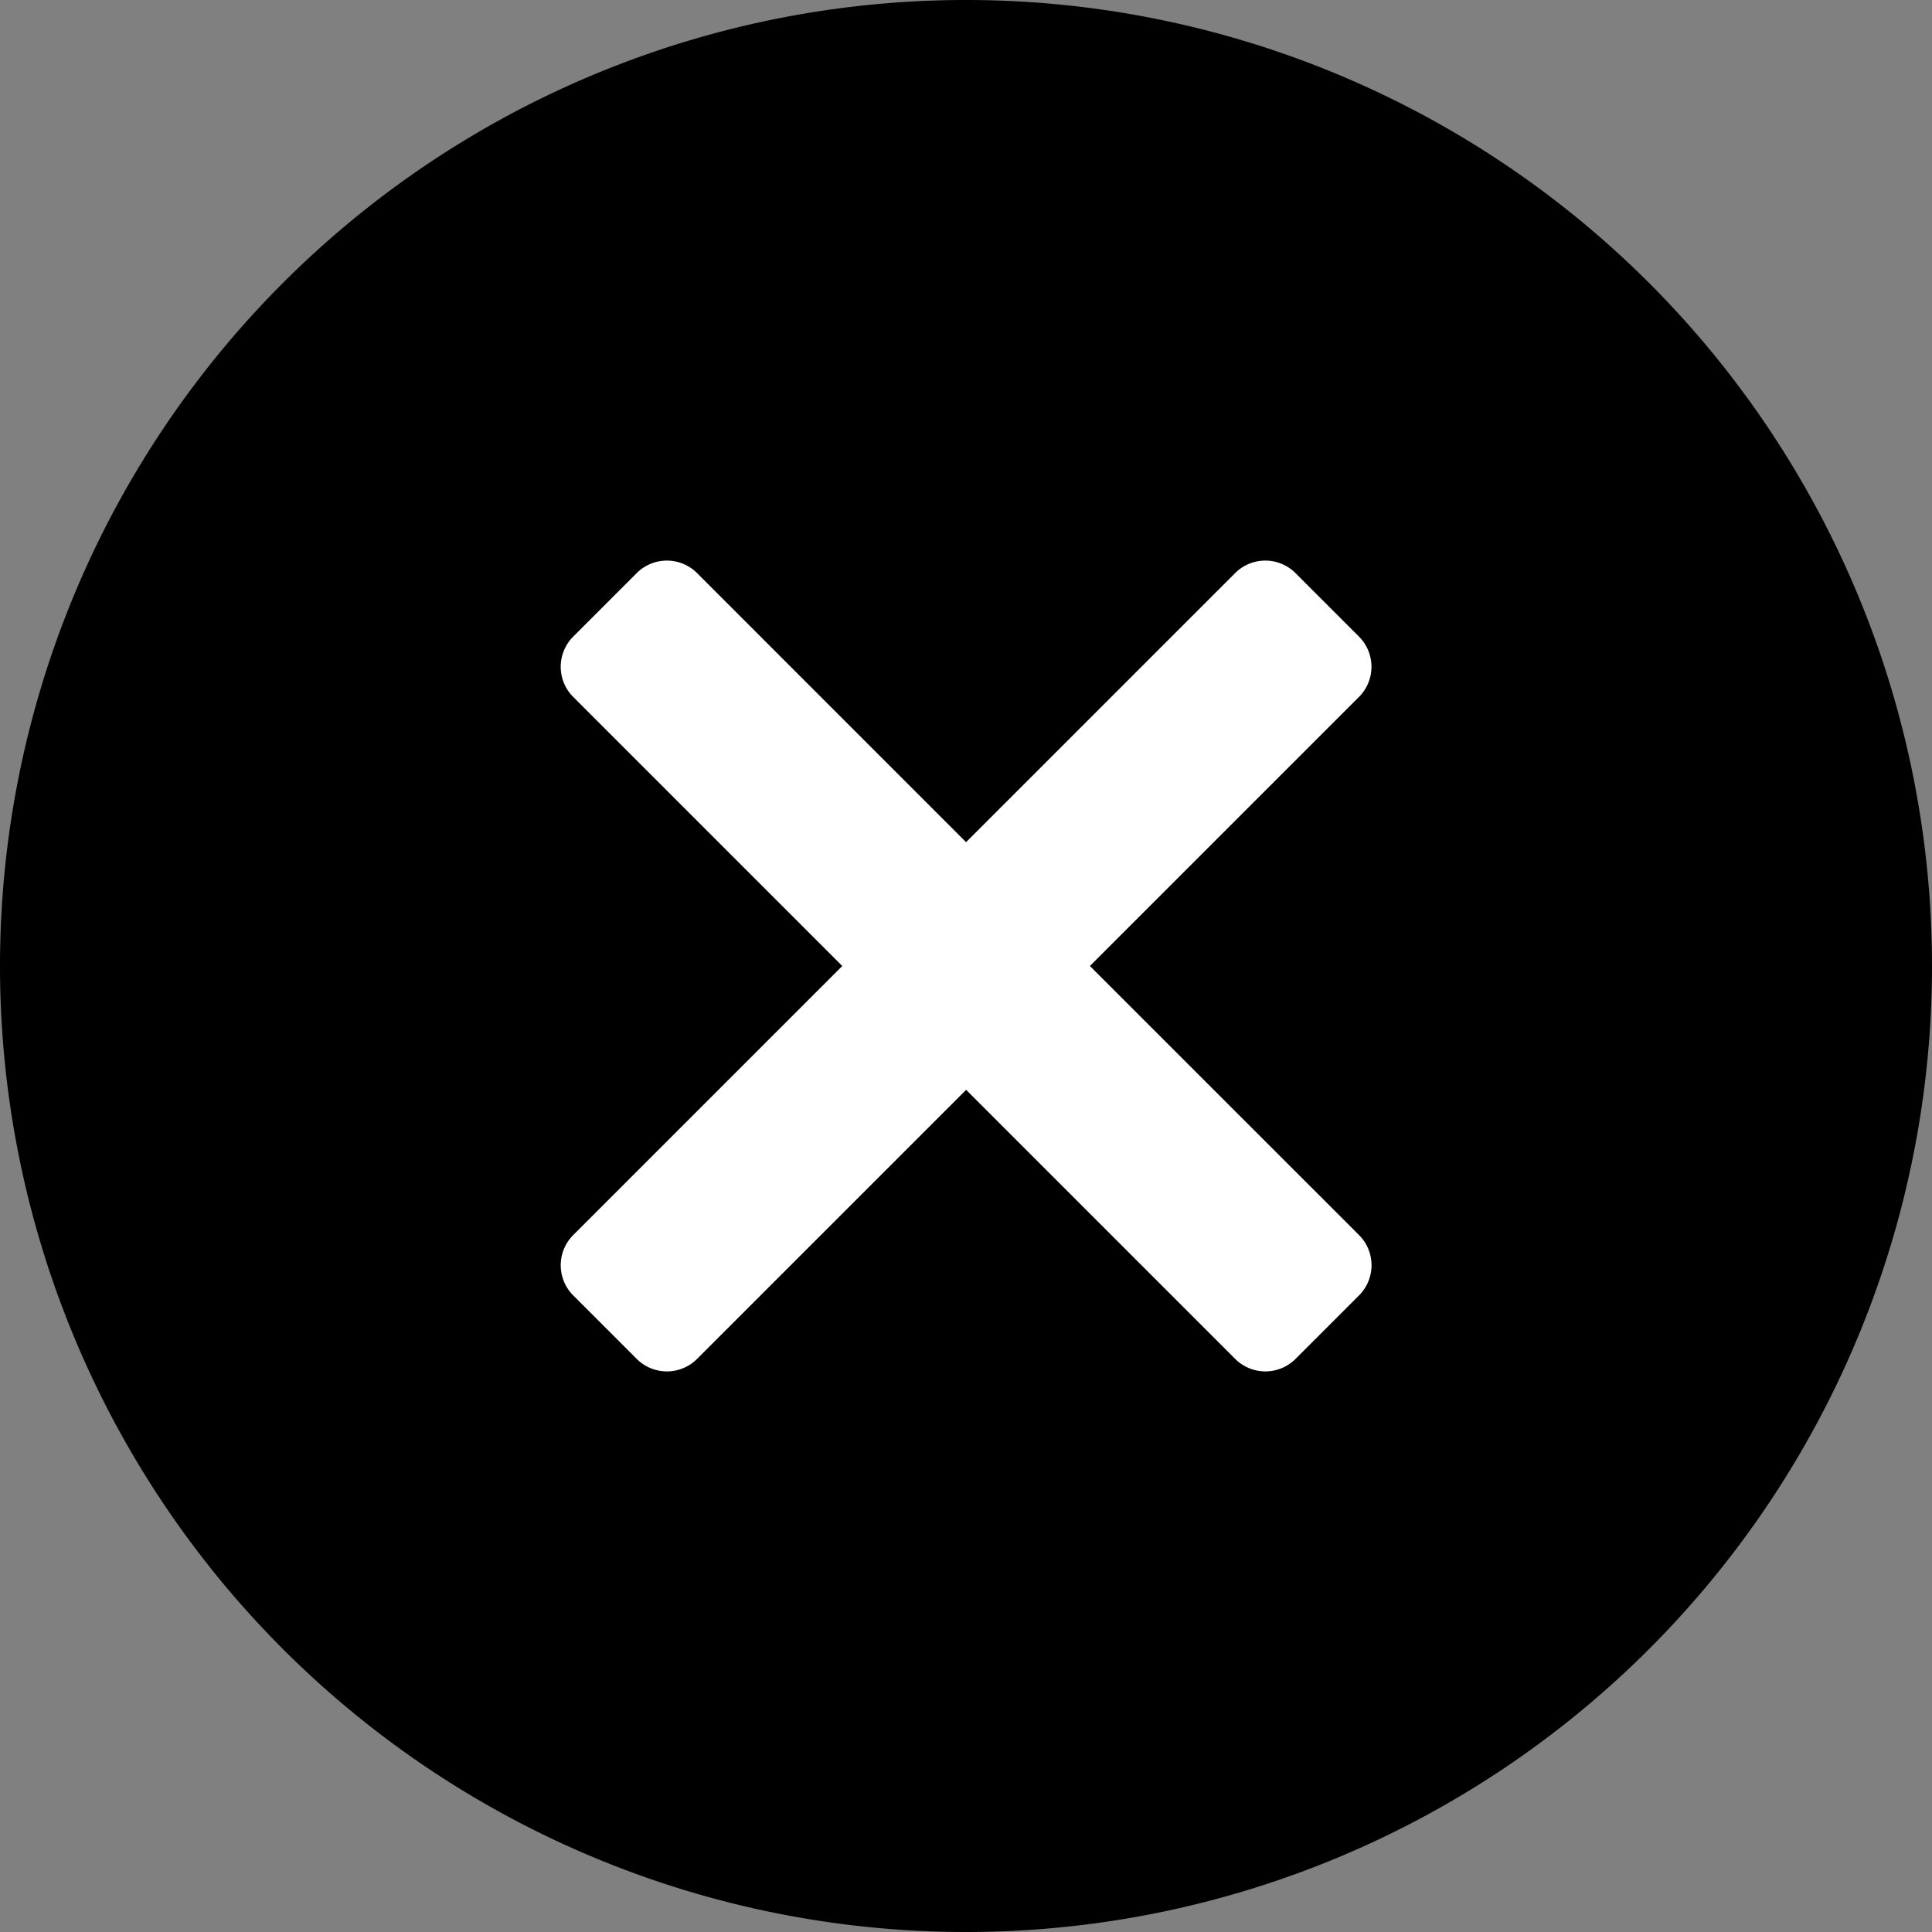 <svg xmlns="http://www.w3.org/2000/svg" xmlns:xlink="http://www.w3.org/1999/xlink" width="60" height="60" viewBox="0 0 60 60"><rect x="0" y="0" width="60" height="60" fill="#808080" stroke="none"/><defs><clipPath id="a"><rect width="60" height="60" fill="none"/></clipPath></defs><g clip-path="url(#a)"><path d="M0,30A30,30,0,1,1,30,60,30,30,0,0,1,0,30" stroke="none" /><path d="M126.7,122.852l8.356-8.356a1.325,1.325,0,0,0,0-1.874l-1.972-1.972a1.325,1.325,0,0,0-1.874,0l-8.356,8.356L114.5,110.65a1.325,1.325,0,0,0-1.874,0l-1.972,1.972a1.325,1.325,0,0,0,0,1.874l8.356,8.356-8.356,8.356a1.325,1.325,0,0,0,0,1.874l1.972,1.972a1.325,1.325,0,0,0,1.874,0l8.356-8.356,8.356,8.356a1.325,1.325,0,0,0,1.874,0l1.972-1.972a1.325,1.325,0,0,0,0-1.874Z" transform="translate(-92.852 -92.852)" fill="#fff" stroke="none" /></g></svg>
